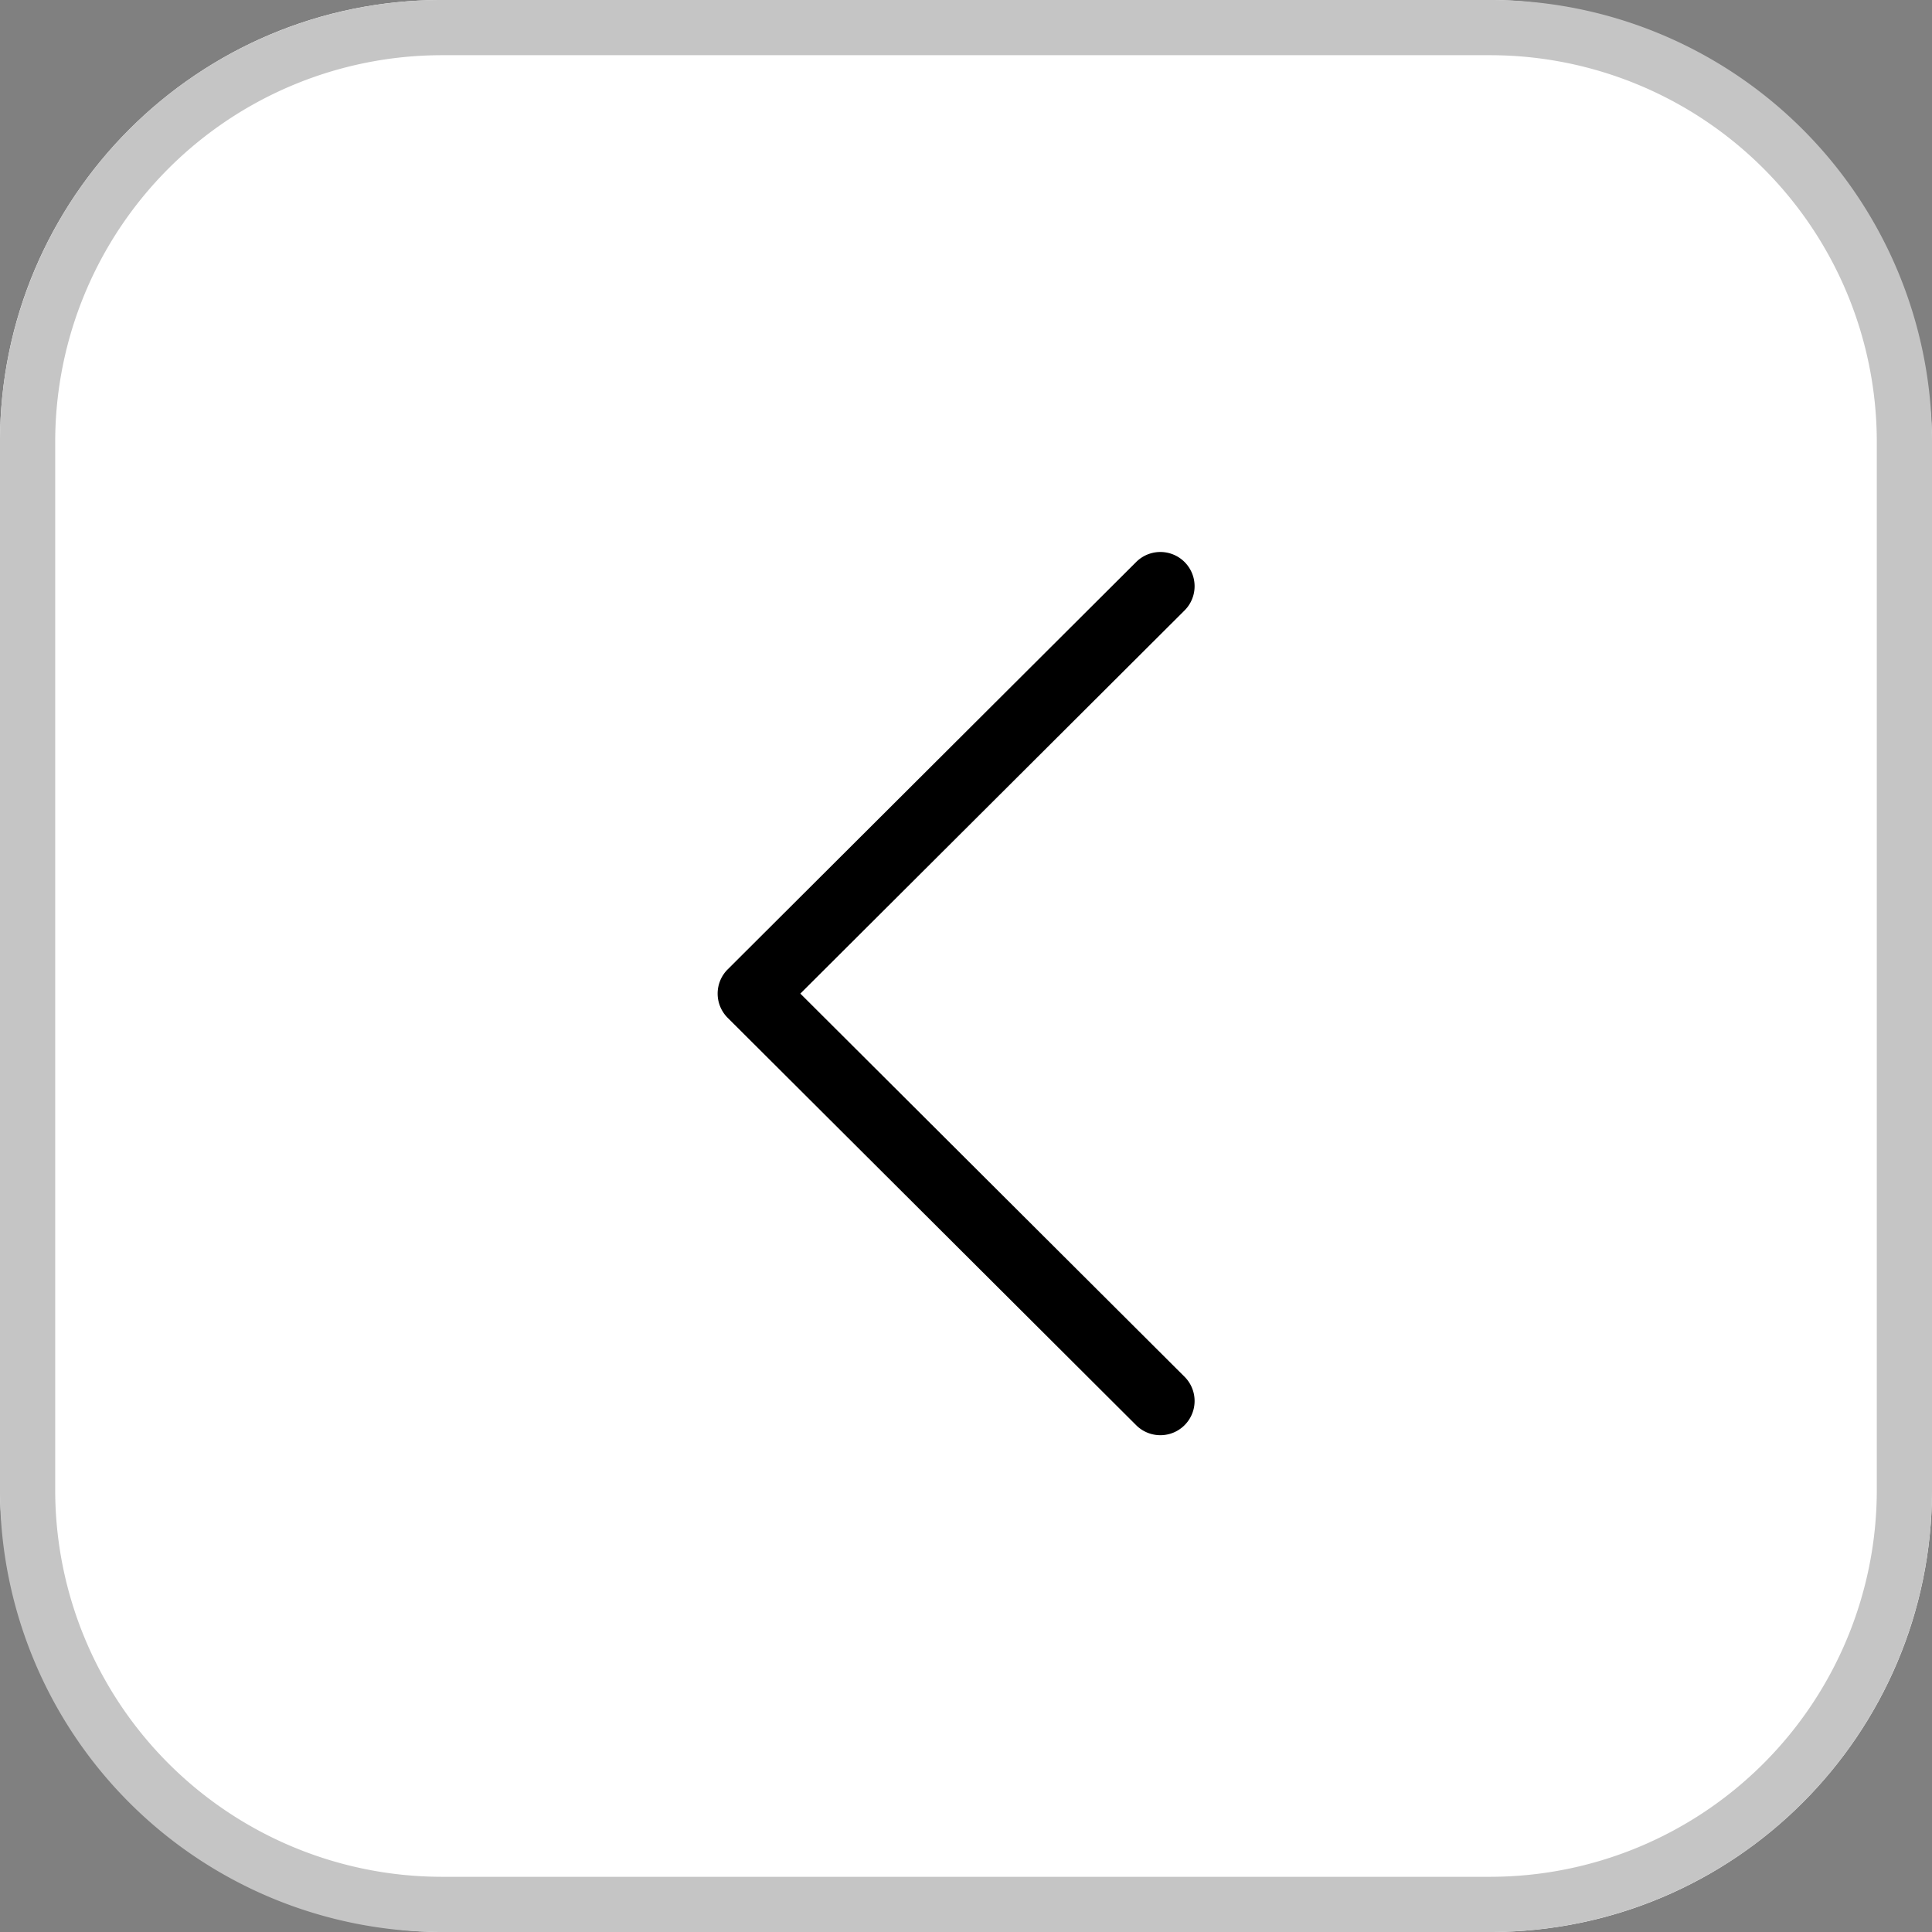 <svg xmlns="http://www.w3.org/2000/svg" width="35" height="35" viewBox="0 0 35 35"><rect x="0" y="0" width="35" height="35" fill="#808080" stroke="none"/><g transform="translate(-1090 -324)"><rect width="35" height="35" rx="8" transform="translate(1090 324)" fill="#fff"/><path d="M8,1A7.008,7.008,0,0,0,1,8V27a7.008,7.008,0,0,0,7,7H27a7.008,7.008,0,0,0,7-7V8a7.008,7.008,0,0,0-7-7H8M8,0H27a8,8,0,0,1,8,8V27a8,8,0,0,1-8,8H8a8,8,0,0,1-8-8V8A8,8,0,0,1,8,0Z" transform="translate(1090 324)" fill="#c5c5c5"/><g transform="translate(1103 334)"><g transform="translate(0)"><path d="M117.925,7.561l7.4-7.38a.62.62,0,0,1,.876.878L119.241,8l6.96,6.941a.62.62,0,0,1-.876.878l-7.4-7.38a.62.62,0,0,1,0-.878Z" transform="translate(-117.742 0)"/></g></g></g></svg>